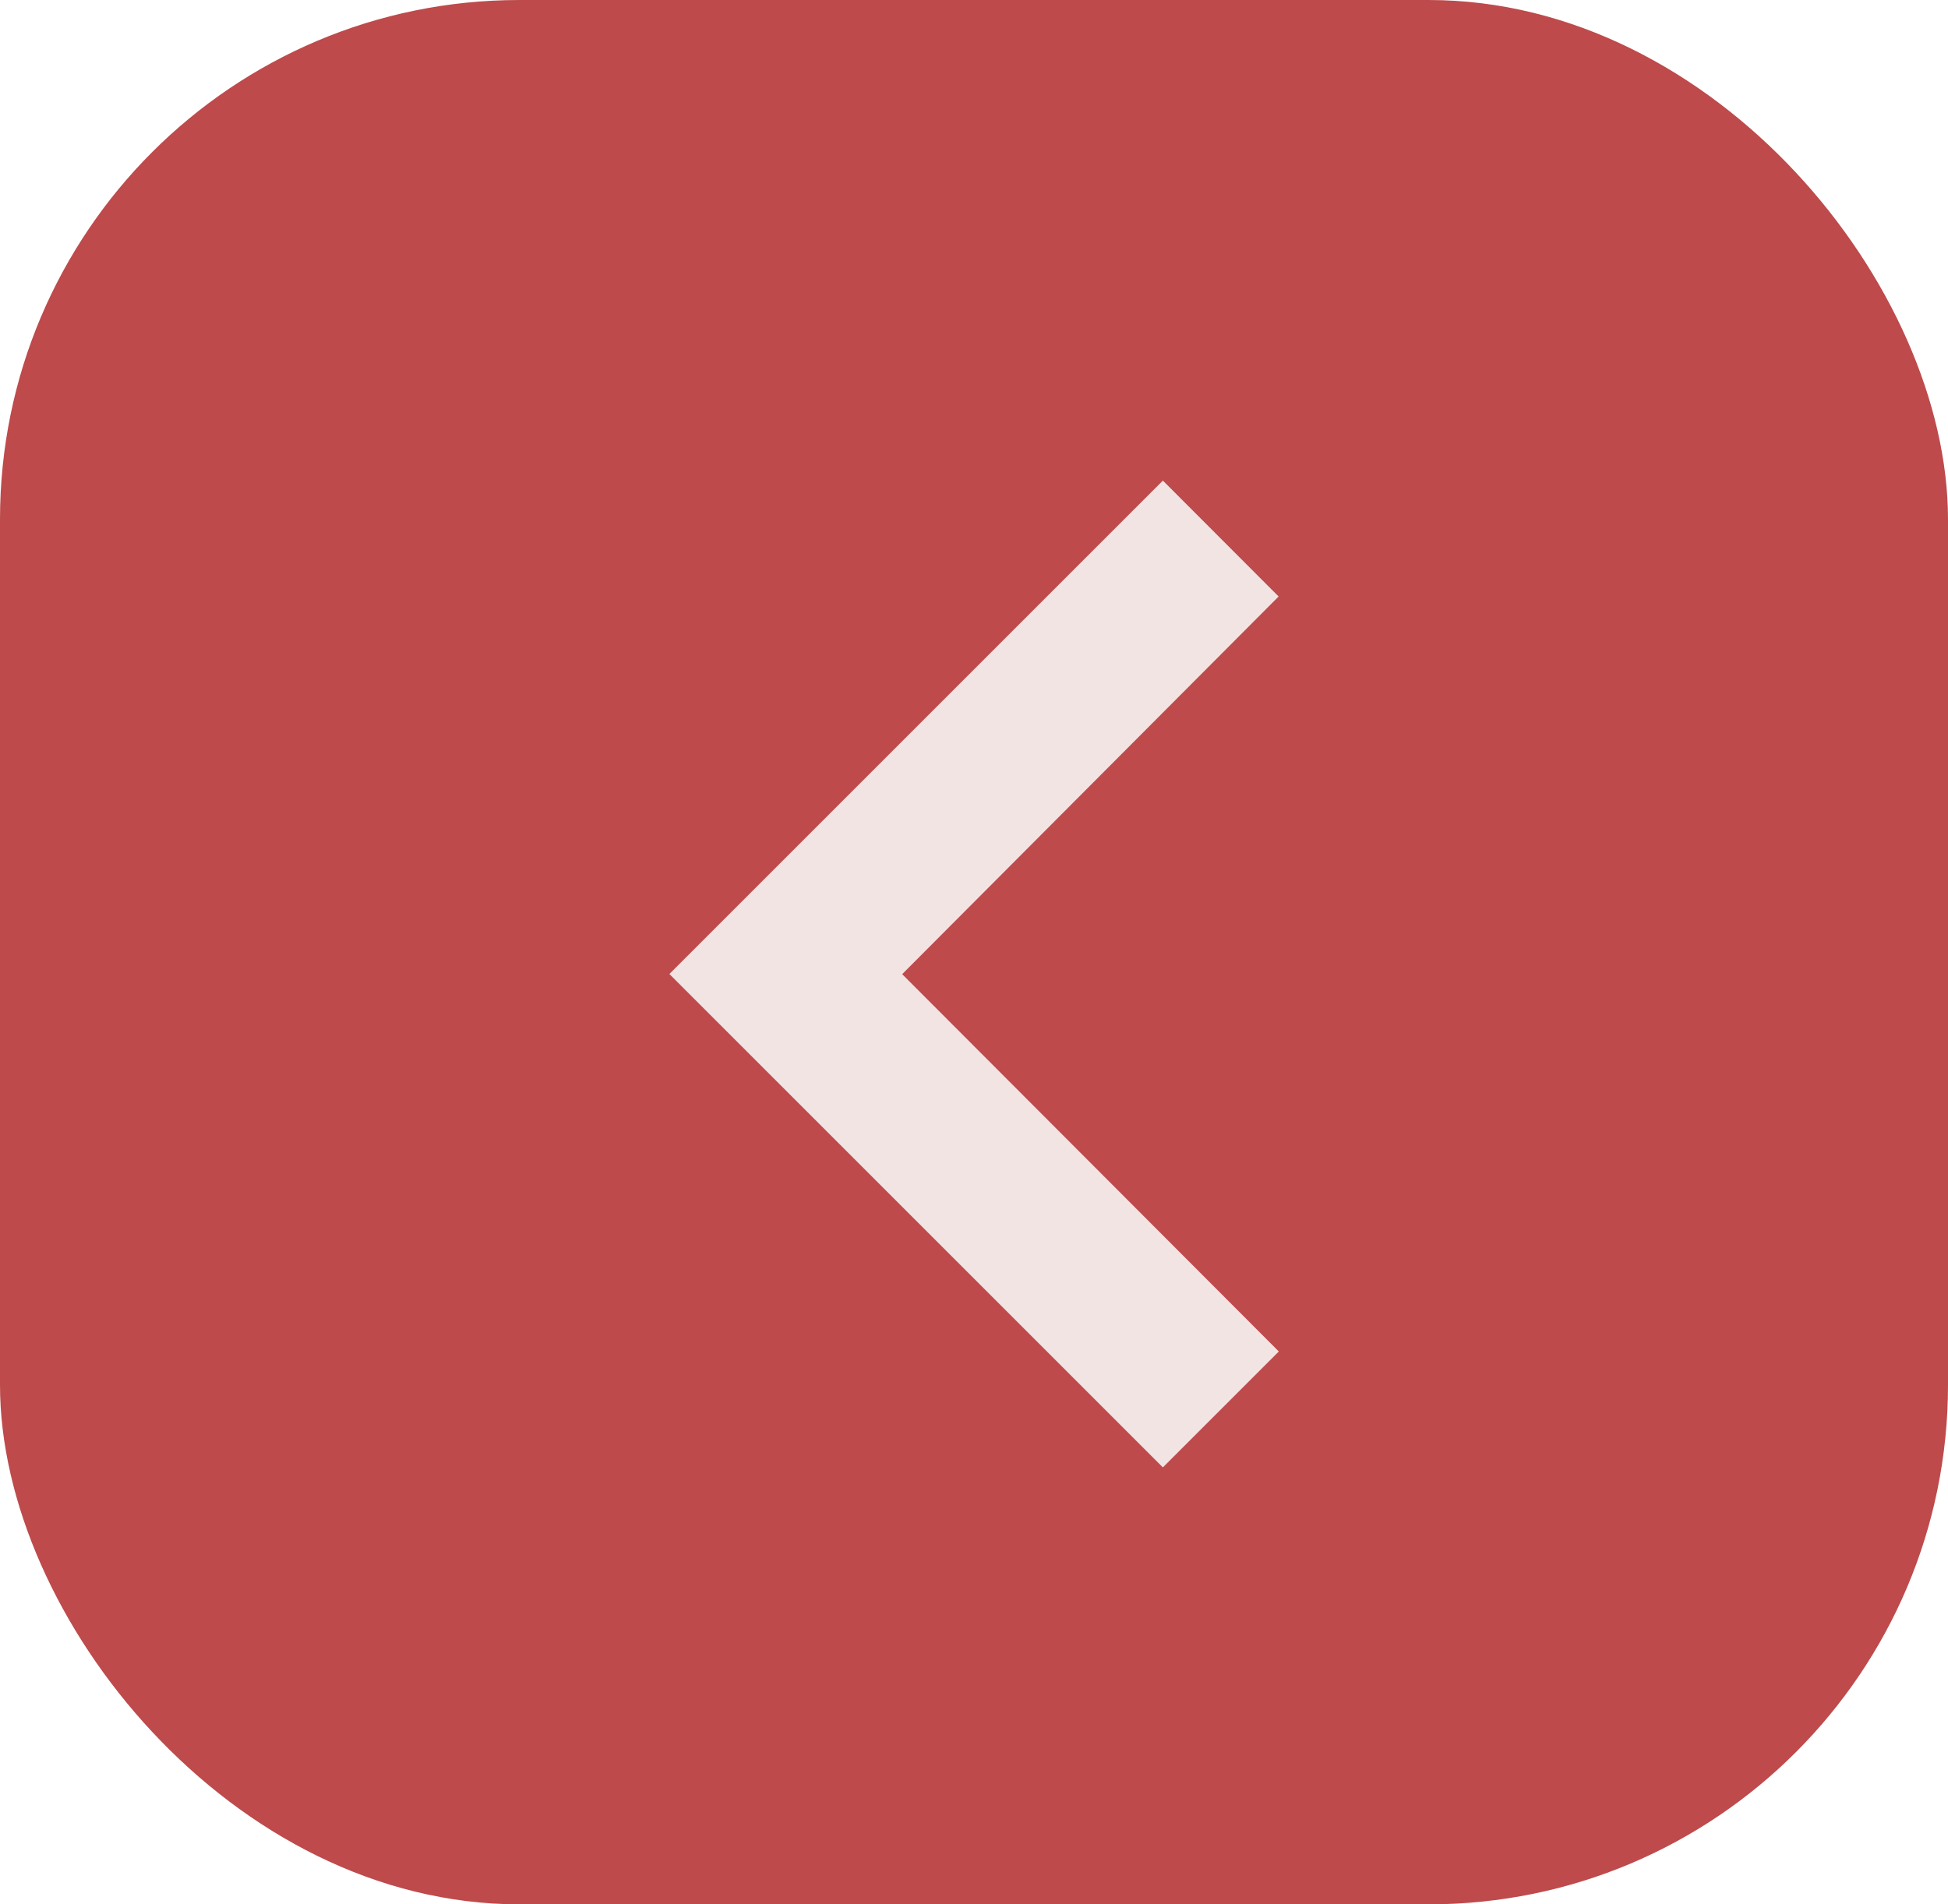 <svg xmlns="http://www.w3.org/2000/svg" width="45" height="44" viewBox="0 0 45 44">
  <g id="back_to_previous_button" transform="translate(-17 -72)">
    <g id="Rectangle_22" data-name="Rectangle 22" transform="translate(17 72)" fill="#be4a4b" stroke="rgba(112,112,112,0)" stroke-width="1">
      <rect width="45" height="44" rx="12" stroke="none"/>
      <rect x="0.5" y="0.5" width="44" height="43" rx="11.5" fill="none"/>
    </g>
    <path id="ic_chevron_left_24px" d="M22.074,8.678,19.4,6,8,17.4l11.4,11.4,2.678-2.678-8.7-8.718Z" transform="translate(24.463 77.104)" fill="#f3e4e4"/>
  </g>
</svg>
